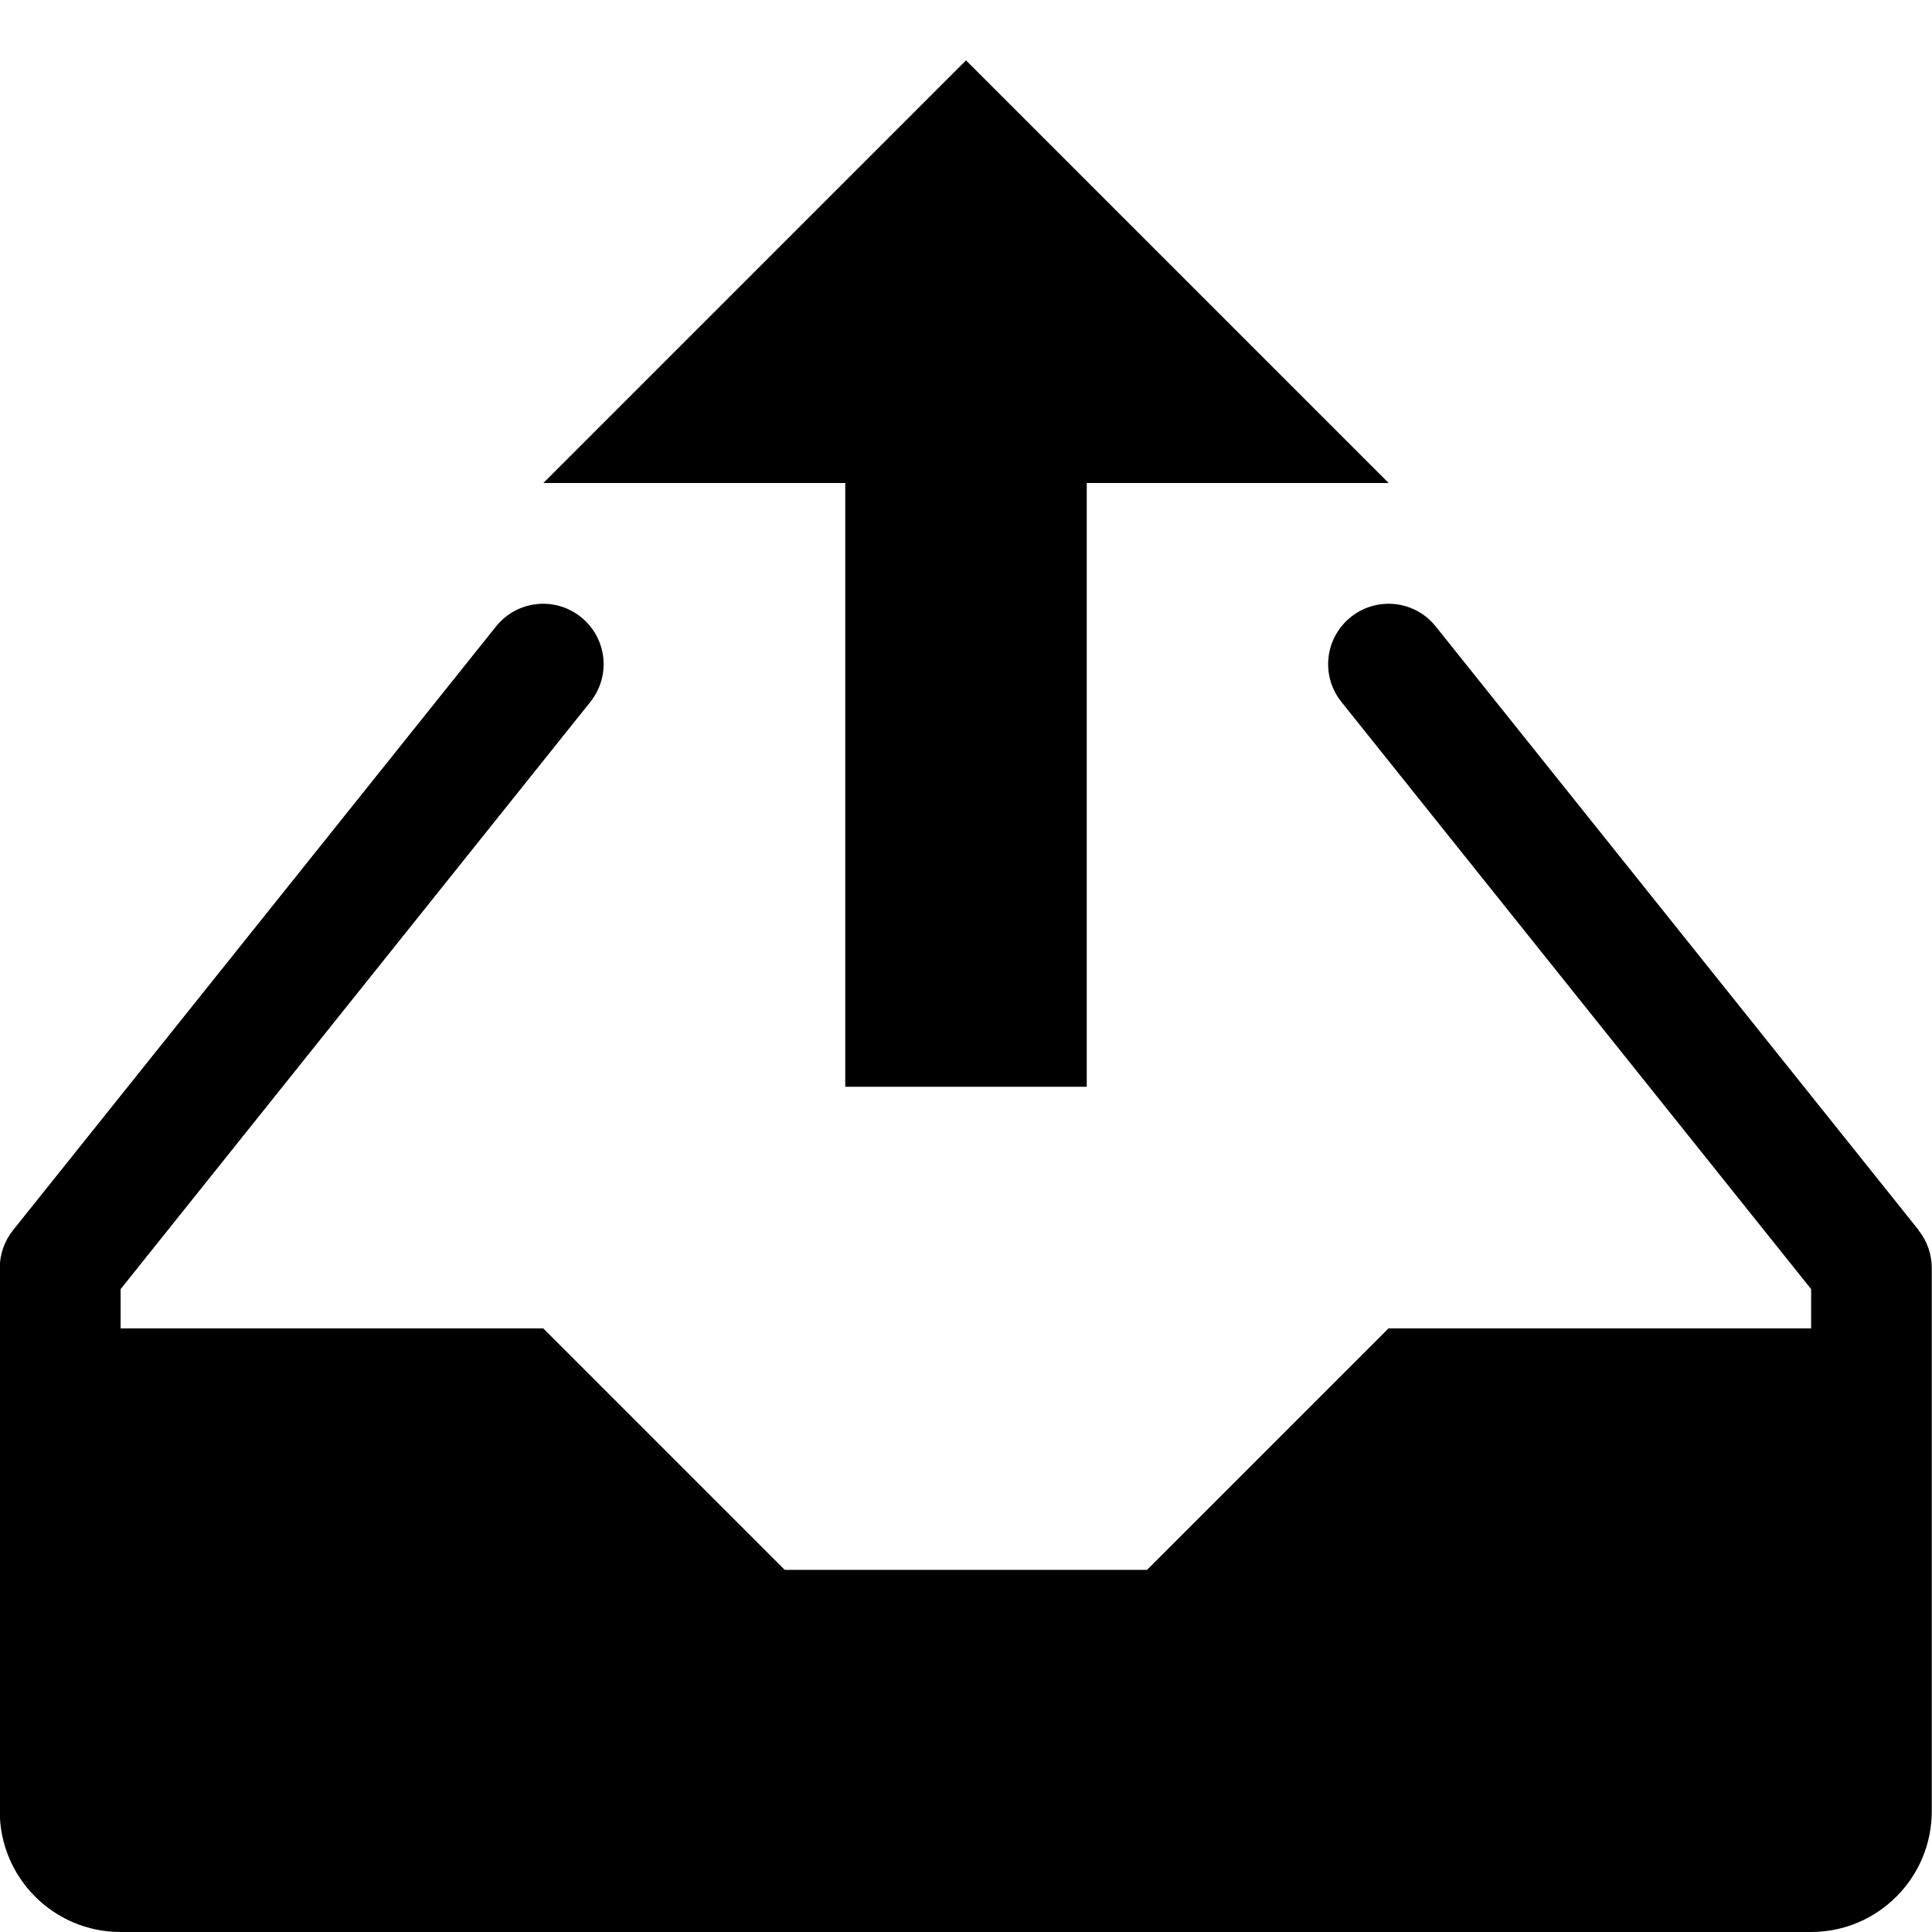 <?xml version="1.0" encoding="utf-8"?>
<!-- Generated by IcoMoon.io -->
<!DOCTYPE svg PUBLIC "-//W3C//DTD SVG 1.1//EN" "http://www.w3.org/Graphics/SVG/1.1/DTD/svg11.dtd">
<svg version="1.1" xmlns="http://www.w3.org/2000/svg" xmlns:xlink="http://www.w3.org/1999/xlink" width="16" height="16" viewBox="0 0 16 16">
<path fill="#000000" d="M15.89 10.188l-4-5c-0.172-0.216-0.487-0.251-0.703-0.078s-0.251 0.487-0.078 0.703l3.89 4.863v0.325h-3.5l-2 2h-3l-2-2h-3.5v-0.325l3.89-4.863c0.173-0.216 0.138-0.53-0.078-0.703s-0.53-0.138-0.703 0.078l-4 5c-0.071 0.089-0.11 0.199-0.11 0.312v4.5c0 0.552 0.448 1 1 1h14c0.552 0 1-0.448 1-1v-4.5c0-0.114-0.039-0.224-0.11-0.312z"></path>
<path fill="#000000" d="M8 0.5l-3.5 3.5h2.5v5h2v-5h2.5z"></path>
</svg>
